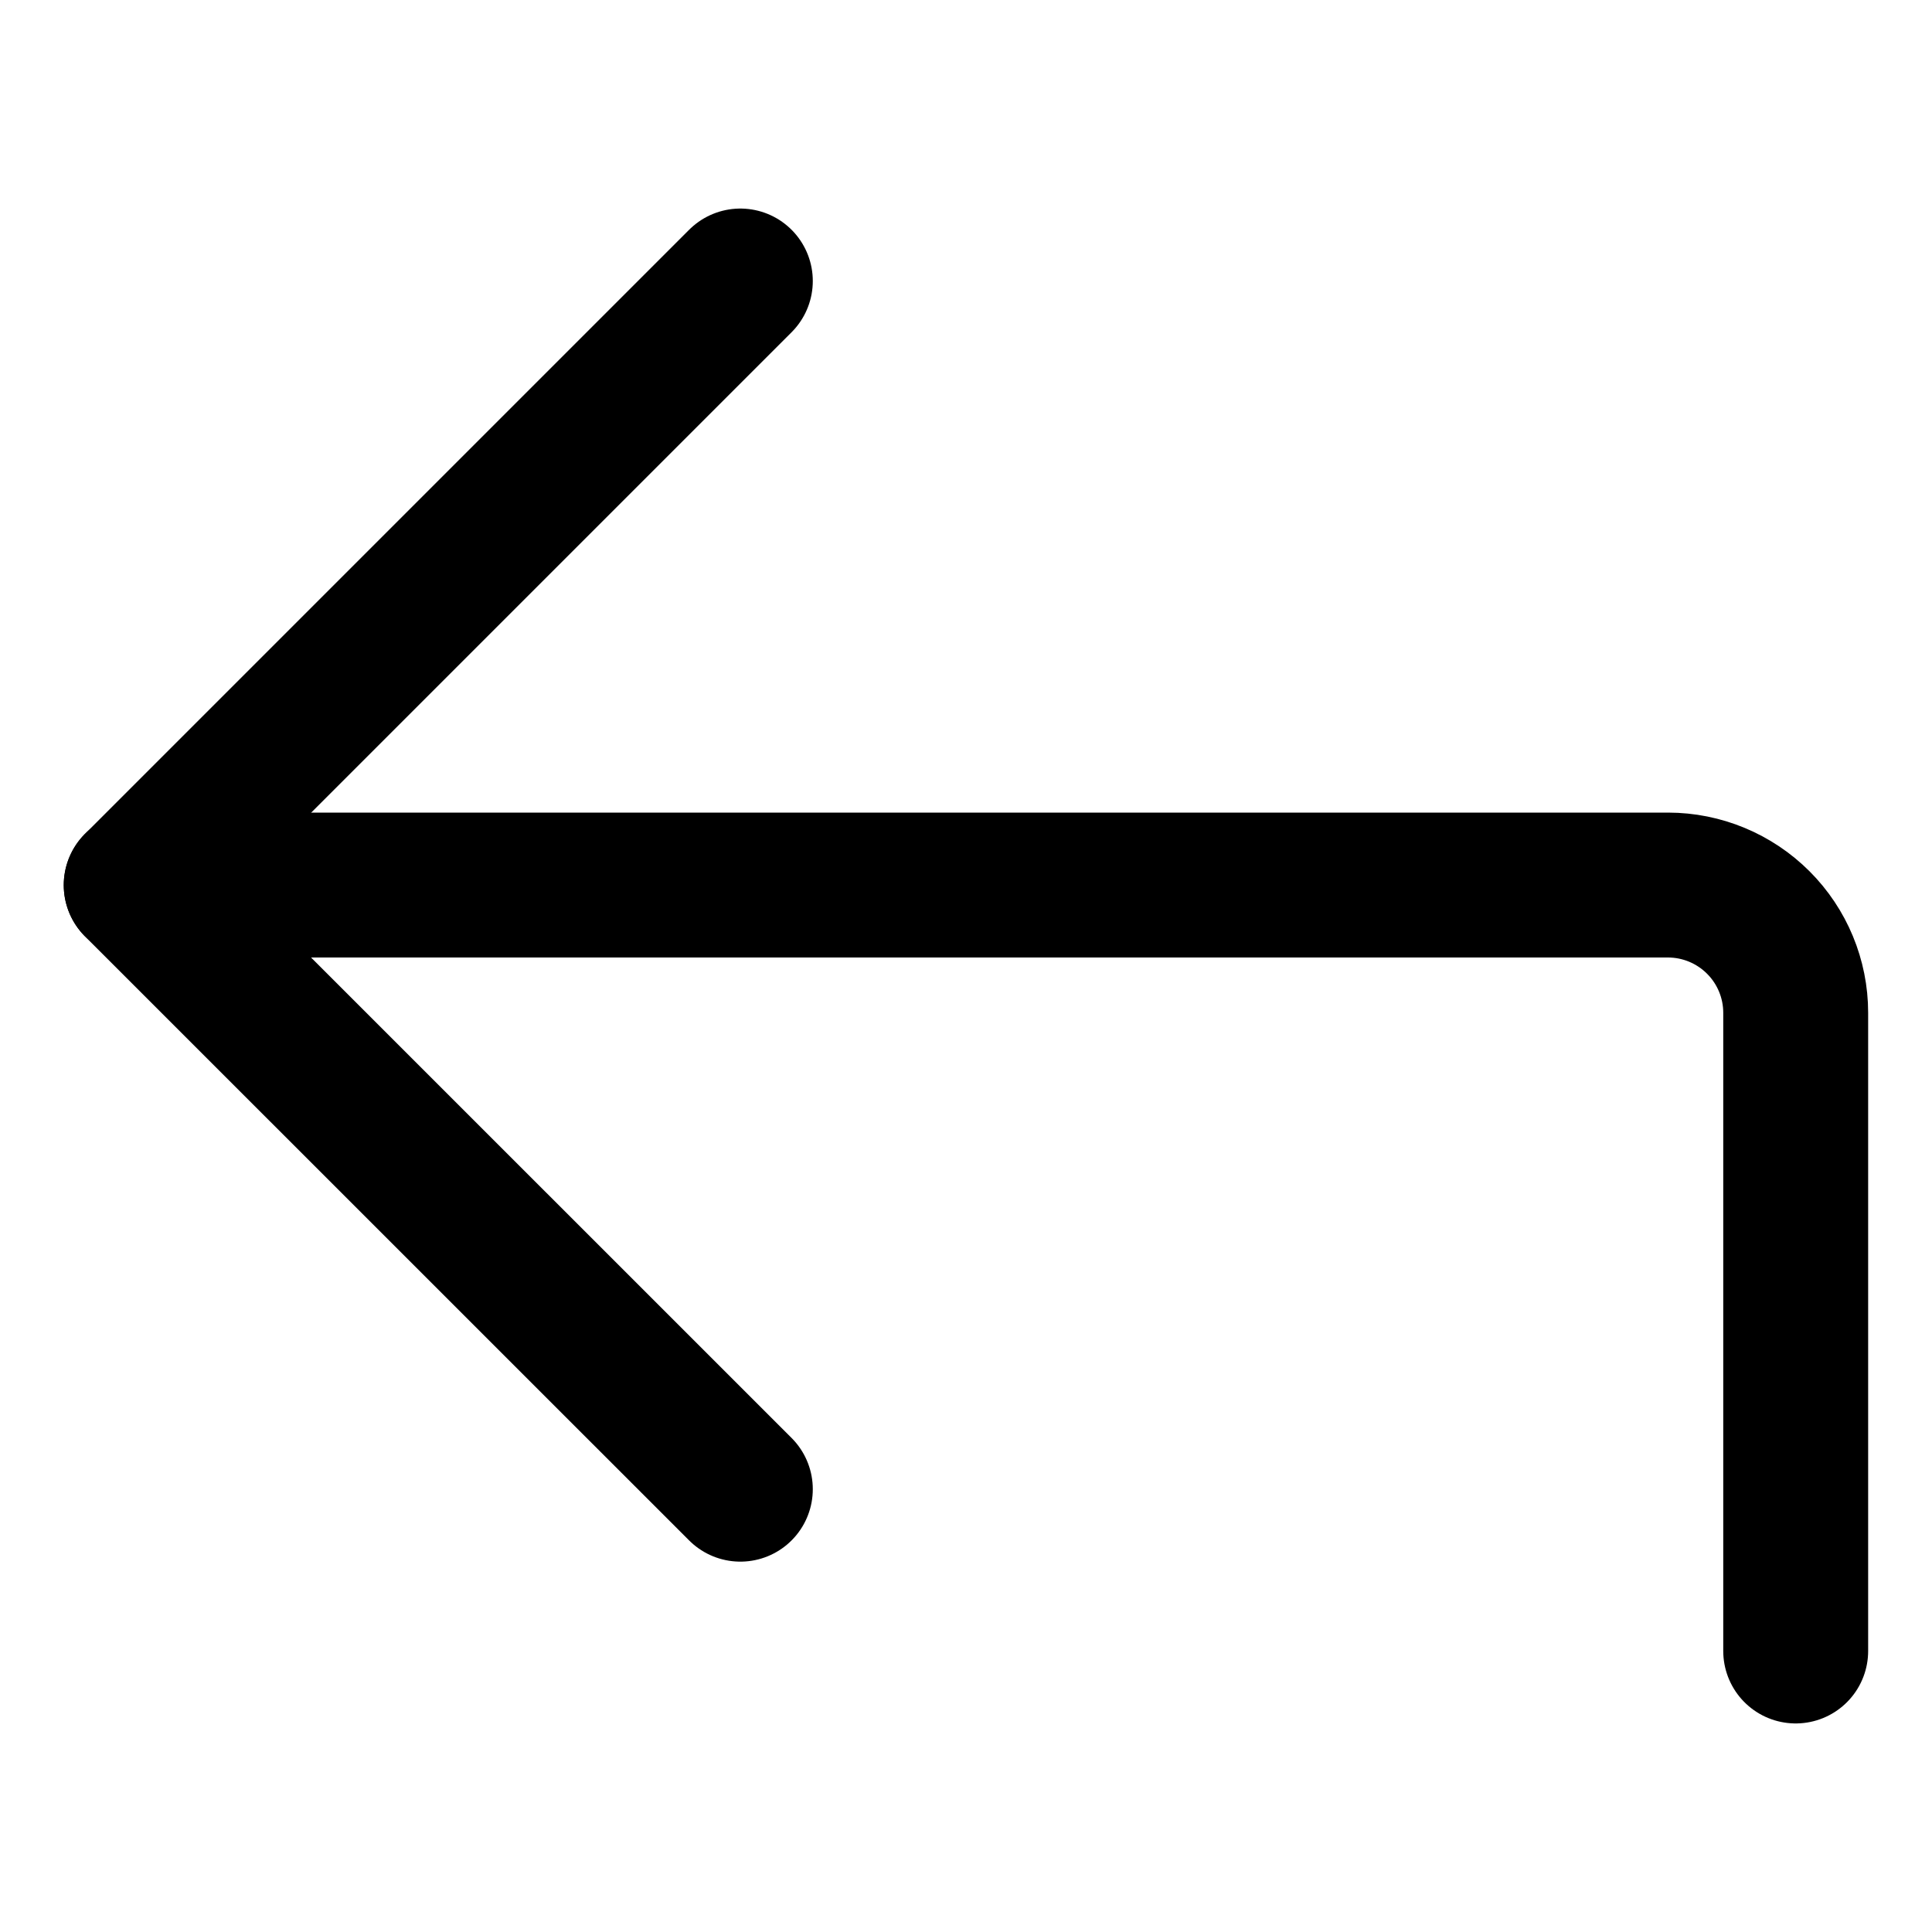 <svg width="20" height="20" viewBox="0 0 20 20" fill="none" xmlns="http://www.w3.org/2000/svg">
<g id="arrow-bend-up-left-large-1-41">
<g id="arrow-bend-up-left-large-1--arrow-bend-curve-change-direction-up-to-left-back-large-head">
<path id="Vector" d="M7.664 2.909L1.41 9.163L7.664 15.416" stroke="black" stroke-width="1.5" stroke-linecap="round" stroke-linejoin="round"/>
<path id="Vector_2" d="M18.589 17.091V10.484C18.589 10.133 18.449 9.797 18.202 9.55C17.954 9.302 17.618 9.162 17.267 9.162H1.41" stroke="black" stroke-width="1.5" stroke-linecap="round" stroke-linejoin="round"/>
</g>
</g>
</svg>
